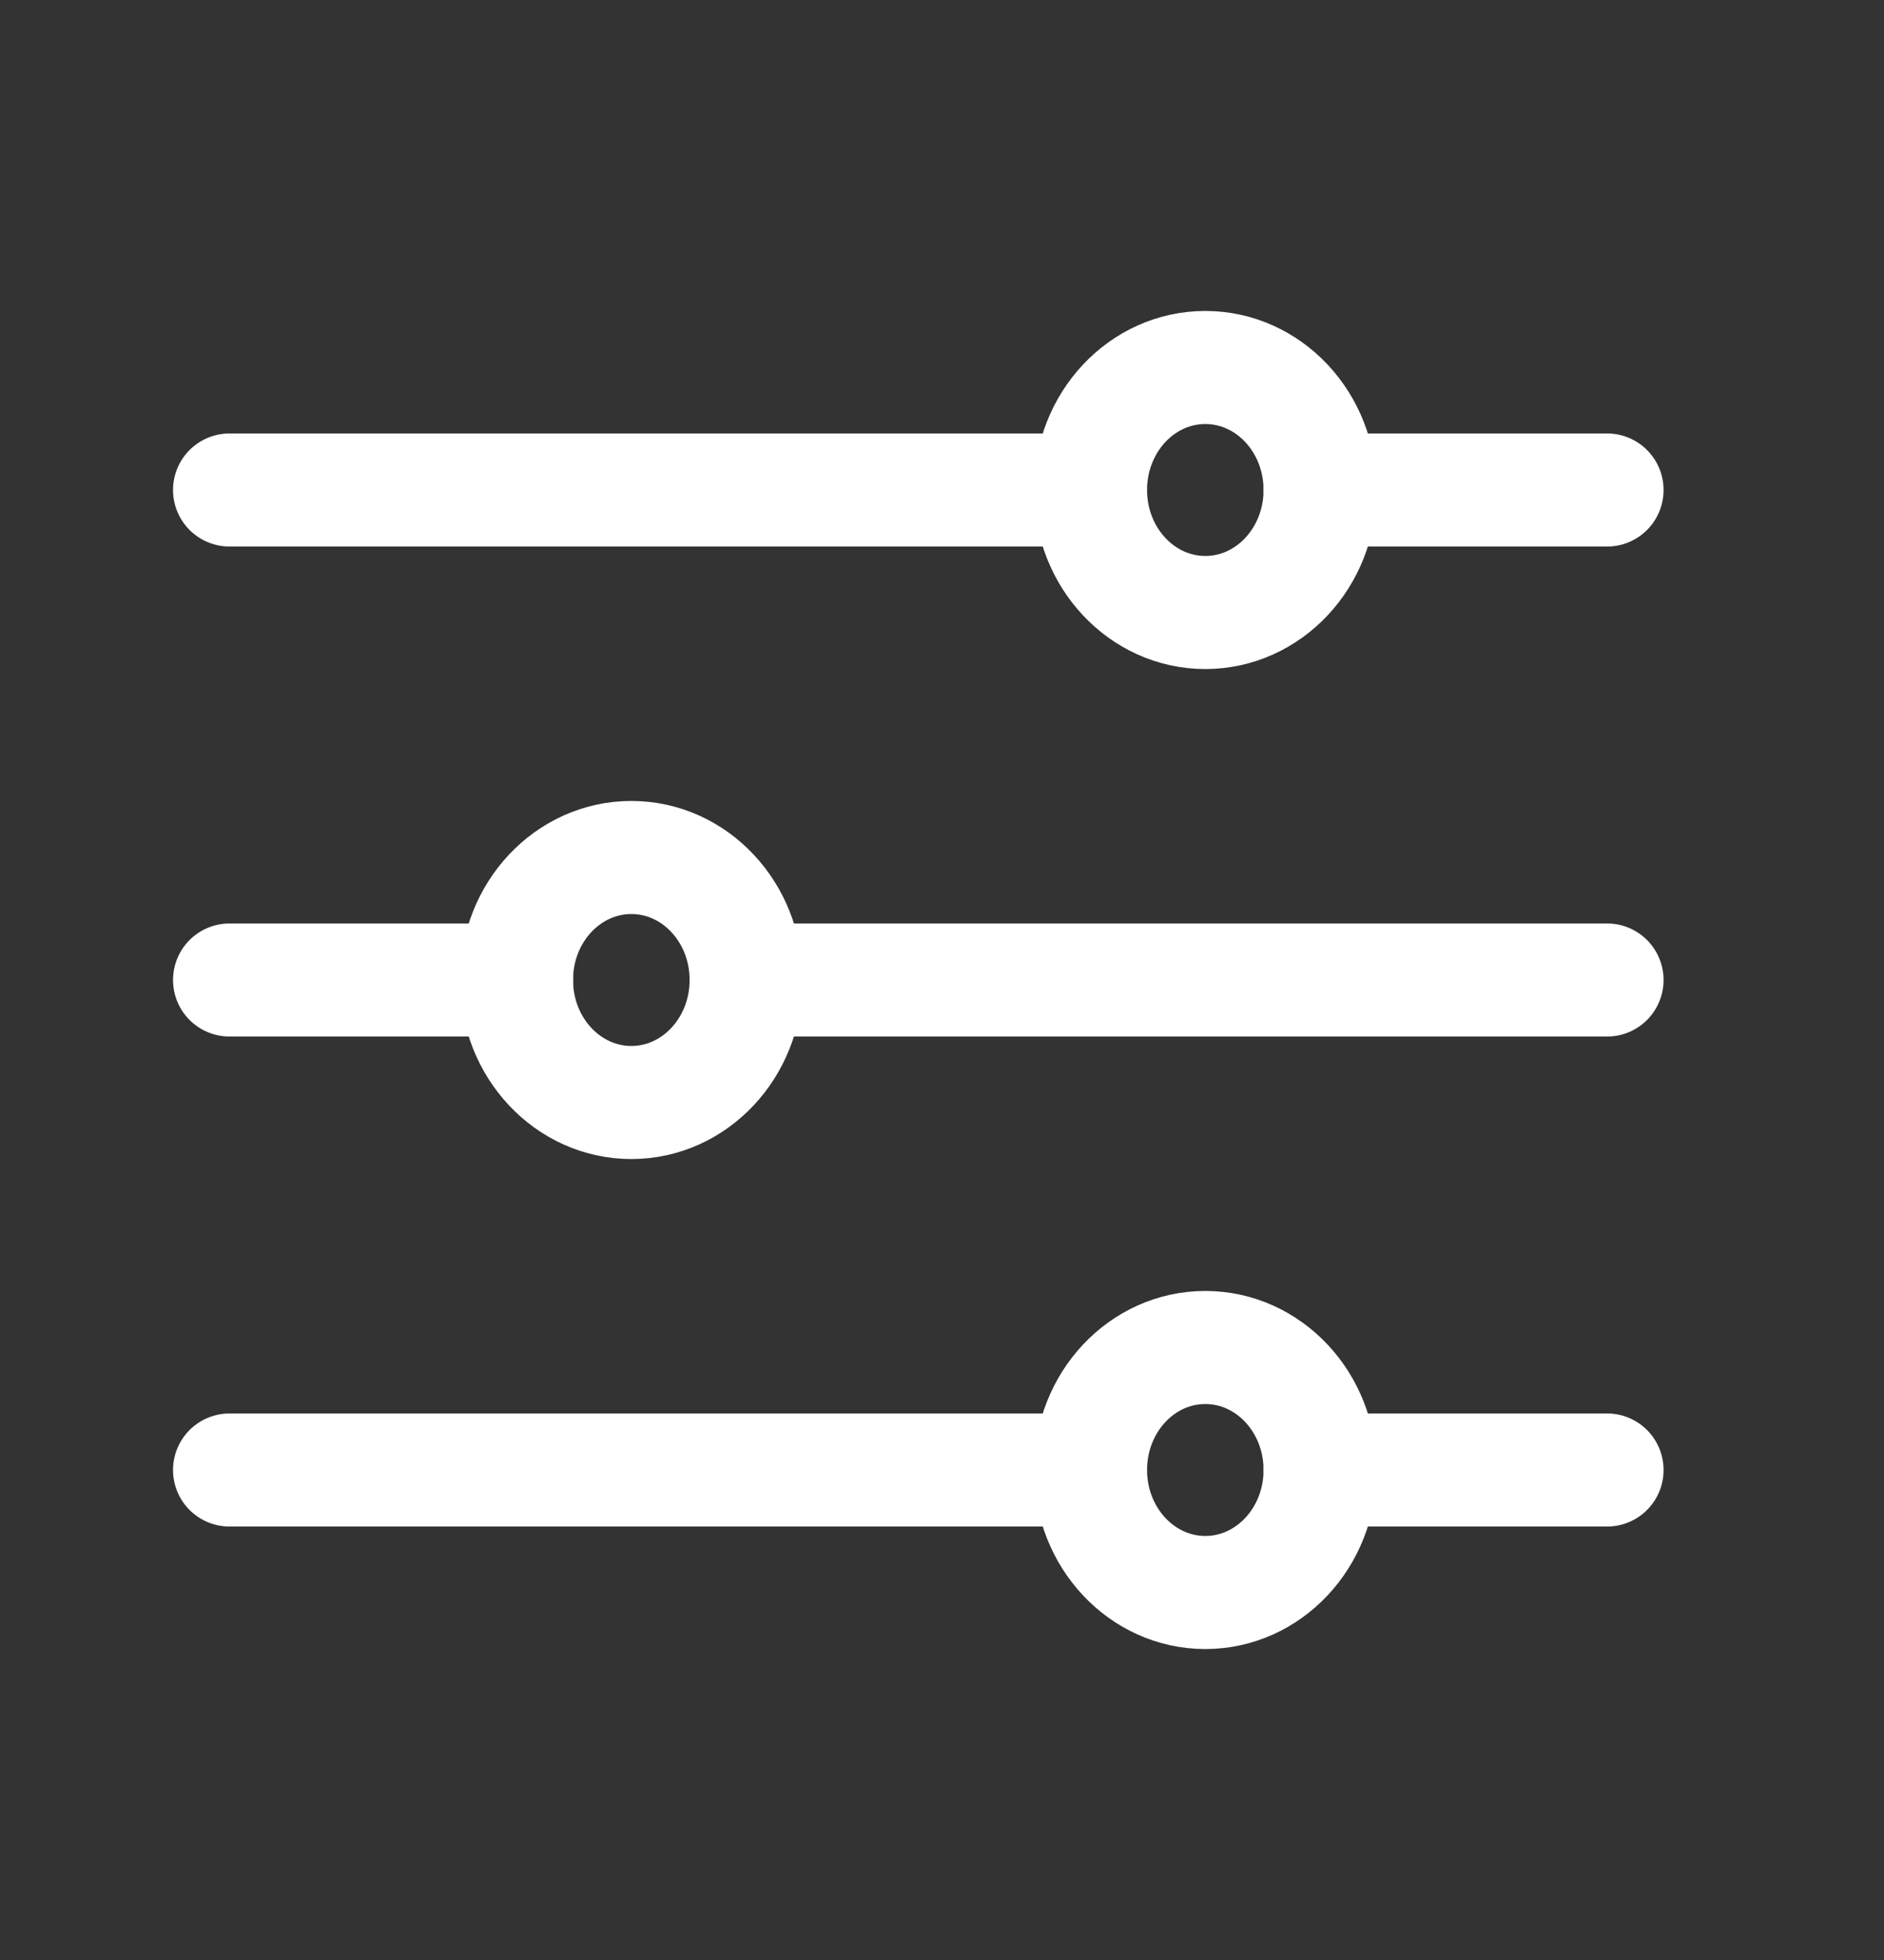 <svg width="25" height="26" viewBox="0 0 25 26" fill="none" xmlns="http://www.w3.org/2000/svg">
<rect x="0" y="0" width="25" height="26" fill="#333333" stroke="none"/>
<path d="M17.517 6.5H21.325M3.046 6.5H14.471M17.517 19.5H21.325M3.046 19.5H14.471M9.901 13H21.325M3.046 13H6.855" stroke="white" stroke-width="1.5" stroke-linecap="round" stroke-linejoin="round"/>
<path d="M15.994 8.125C16.835 8.125 17.517 7.397 17.517 6.5C17.517 5.602 16.835 4.875 15.994 4.875C15.153 4.875 14.471 5.602 14.471 6.5C14.471 7.397 15.153 8.125 15.994 8.125Z" stroke="white" stroke-width="1.5" stroke-linecap="round" stroke-linejoin="round"/>
<path d="M8.378 14.625C9.219 14.625 9.901 13.897 9.901 13C9.901 12.102 9.219 11.375 8.378 11.375C7.536 11.375 6.854 12.102 6.854 13C6.854 13.897 7.536 14.625 8.378 14.625Z" stroke="white" stroke-width="1.5" stroke-linecap="round" stroke-linejoin="round"/>
<path d="M15.994 21.125C16.835 21.125 17.517 20.397 17.517 19.5C17.517 18.602 16.835 17.875 15.994 17.875C15.153 17.875 14.471 18.602 14.471 19.5C14.471 20.397 15.153 21.125 15.994 21.125Z" stroke="white" stroke-width="1.5" stroke-linecap="round" stroke-linejoin="round"/>
</svg>
